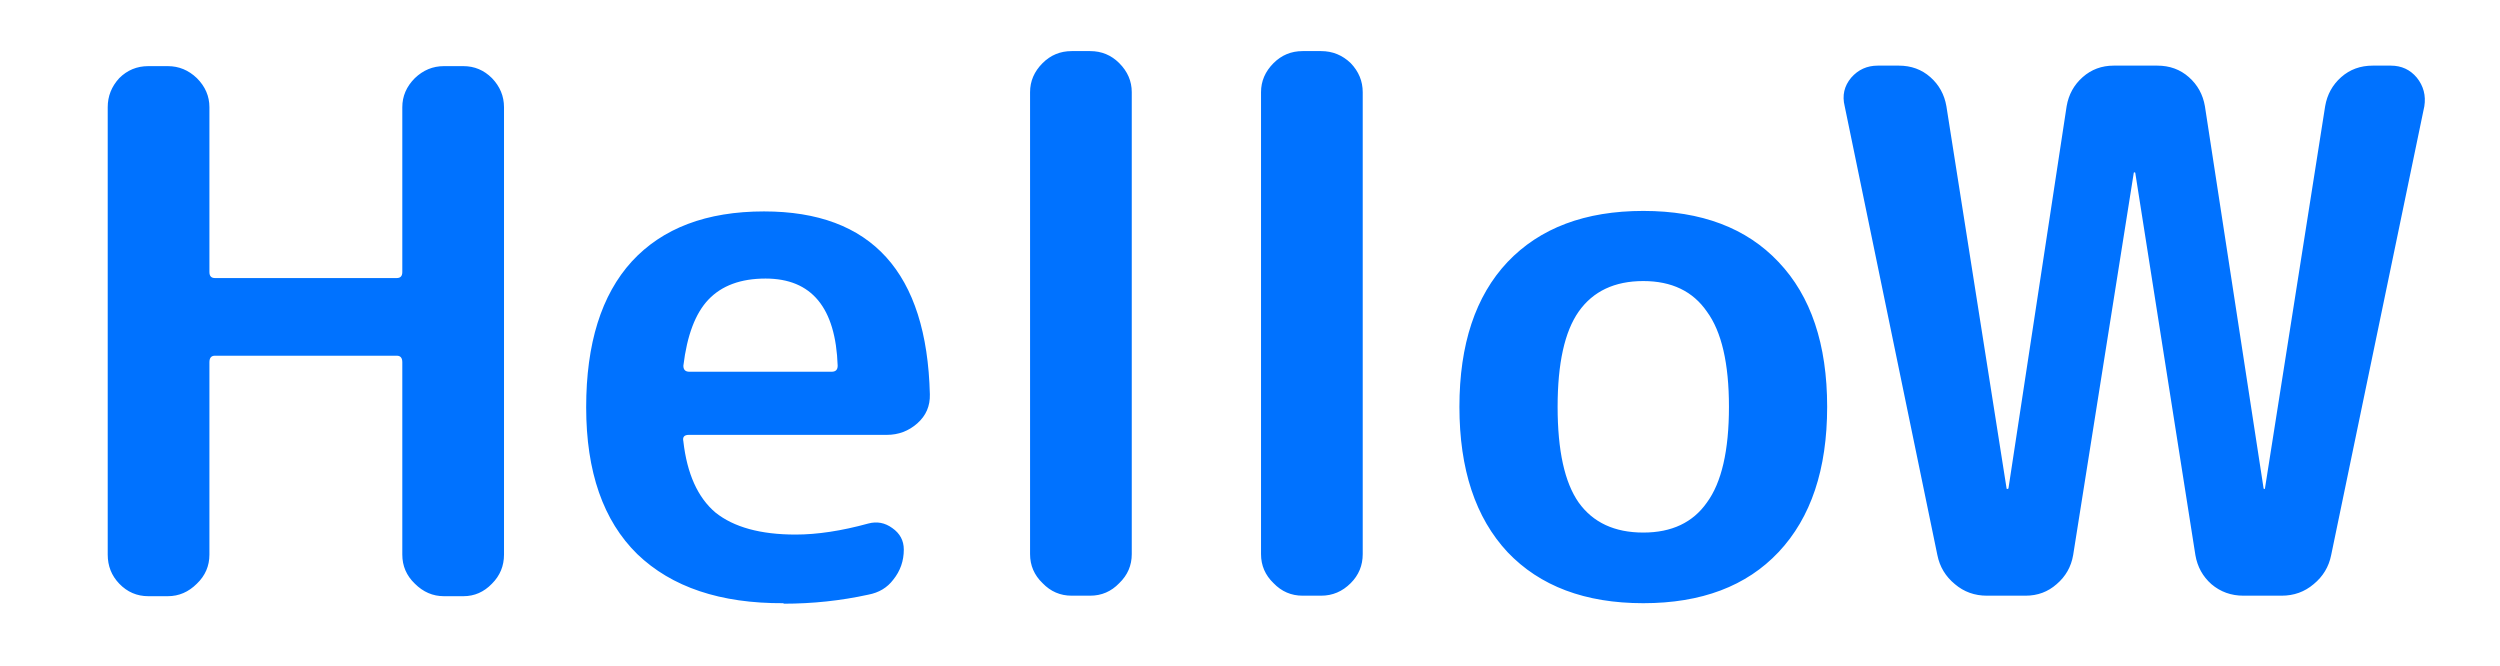 <svg version="1.2" xmlns="http://www.w3.org/2000/svg" viewBox="0 0 499 133" width="499" height="133"><style>.a{fill:#0072ff}</style><path class="a" d="m33.5 119h-3.9q-3.4 0-5.8-2.5-2.3-2.4-2.3-5.8v-89.3q0-3.3 2.3-5.8 2.4-2.4 5.8-2.4h3.9q3.3 0 5.8 2.4 2.5 2.5 2.5 5.8v32.9q0 1.2 1.1 1.2h36.3q1.1 0 1.1-1.2v-32.9q0-3.3 2.5-5.8 2.5-2.4 5.8-2.4h3.9q3.3 0 5.7 2.4 2.4 2.5 2.4 5.8v89.3q0 3.4-2.4 5.8-2.4 2.5-5.7 2.5h-3.9q-3.3 0-5.8-2.5-2.5-2.4-2.5-5.8v-38.4q0-1.3-1.1-1.3h-36.3q-1.1 0-1.1 1.3v38.4q0 3.4-2.5 5.8-2.5 2.5-5.8 2.5zm119.3-63.4q-7.4 0-11.4 4.2-3.9 4.1-5 13.2 0 1.2 1.2 1.2h28.4q1.2 0 1.2-1.2-0.6-17.4-14.4-17.4zm3.6 64.8q-18.9 0.1-29.2-9.8-10.2-10-10.2-29.3 0-19.1 9.1-29.1 9.2-10 26.4-10 32.2 0 33.1 36.5 0.1 3.5-2.5 5.8-2.6 2.3-6.1 2.3h-39.5q-1.4 0-1.1 1.3 1.1 9.7 6.4 14.2 5.5 4.4 16 4.4 6.5 0 14.5-2.2 2.6-0.7 4.8 0.9 2.3 1.6 2.3 4.3 0 3.4-2.1 6-1.8 2.4-5 3-8.2 1.8-16.9 1.8zm61.2-1.5h-3.7q-3.4 0-5.8-2.5-2.5-2.4-2.5-5.8v-92.2q0-3.3 2.5-5.8 2.4-2.4 5.8-2.4h3.7q3.4 0 5.8 2.4 2.5 2.5 2.5 5.8v92.2q0 3.4-2.5 5.8-2.4 2.5-5.8 2.5zm46.1 0h-3.7q-3.4 0-5.8-2.5-2.5-2.4-2.5-5.8v-92.2q0-3.3 2.5-5.8 2.4-2.4 5.8-2.4h3.7q3.4 0 5.9 2.4 2.4 2.5 2.4 5.8v92.2q0 3.4-2.4 5.8-2.5 2.5-5.9 2.5zm77-56.7q-4.2-6.1-12.7-6.1-8.6 0-12.9 6.1-4.2 6-4.2 19 0 13.1 4.2 19.1 4.3 6 12.9 6 8.5 0 12.7-6 4.4-6 4.4-19.1 0-13-4.4-19zm14.3 48q-9.6 10.2-27 10.2-17.4 0-27.1-10.2-9.6-10.3-9.6-29 0-18.7 9.6-28.9 9.7-10.2 27.1-10.2 17.4 0 27 10.2 9.7 10.2 9.7 28.9 0 18.7-9.7 29zm31.7 0.6l-18.5-89.6q-0.8-3.2 1.3-5.7 2.1-2.4 5.3-2.4h4.2q3.7 0 6.3 2.3 2.6 2.3 3.2 5.8l12 76.2q0 0.2 0.1 0.2 0.3 0 0.3-0.2l11.6-76.2q0.6-3.5 3.2-5.8 2.6-2.3 6.2-2.3h8.7q3.7 0 6.3 2.3 2.6 2.3 3.2 5.8l11.7 76.2q0 0.2 0.2 0.2 0.1 0 0.1-0.2l12-76.2q0.6-3.5 3.2-5.8 2.6-2.3 6.3-2.3h3.6q3.2 0 5.2 2.4 2 2.5 1.5 5.7l-18.6 89.6q-0.7 3.5-3.5 5.8-2.7 2.3-6.4 2.3h-7.6q-3.7 0-6.4-2.3-2.6-2.3-3.2-5.8l-12-76.3q0-0.1-0.2-0.1-0.1 0-0.1 0.1l-12.1 76.3q-0.6 3.5-3.3 5.8-2.6 2.3-6.2 2.3h-7.7q-3.7 0-6.4-2.3-2.8-2.3-3.5-5.8z"/></svg>
